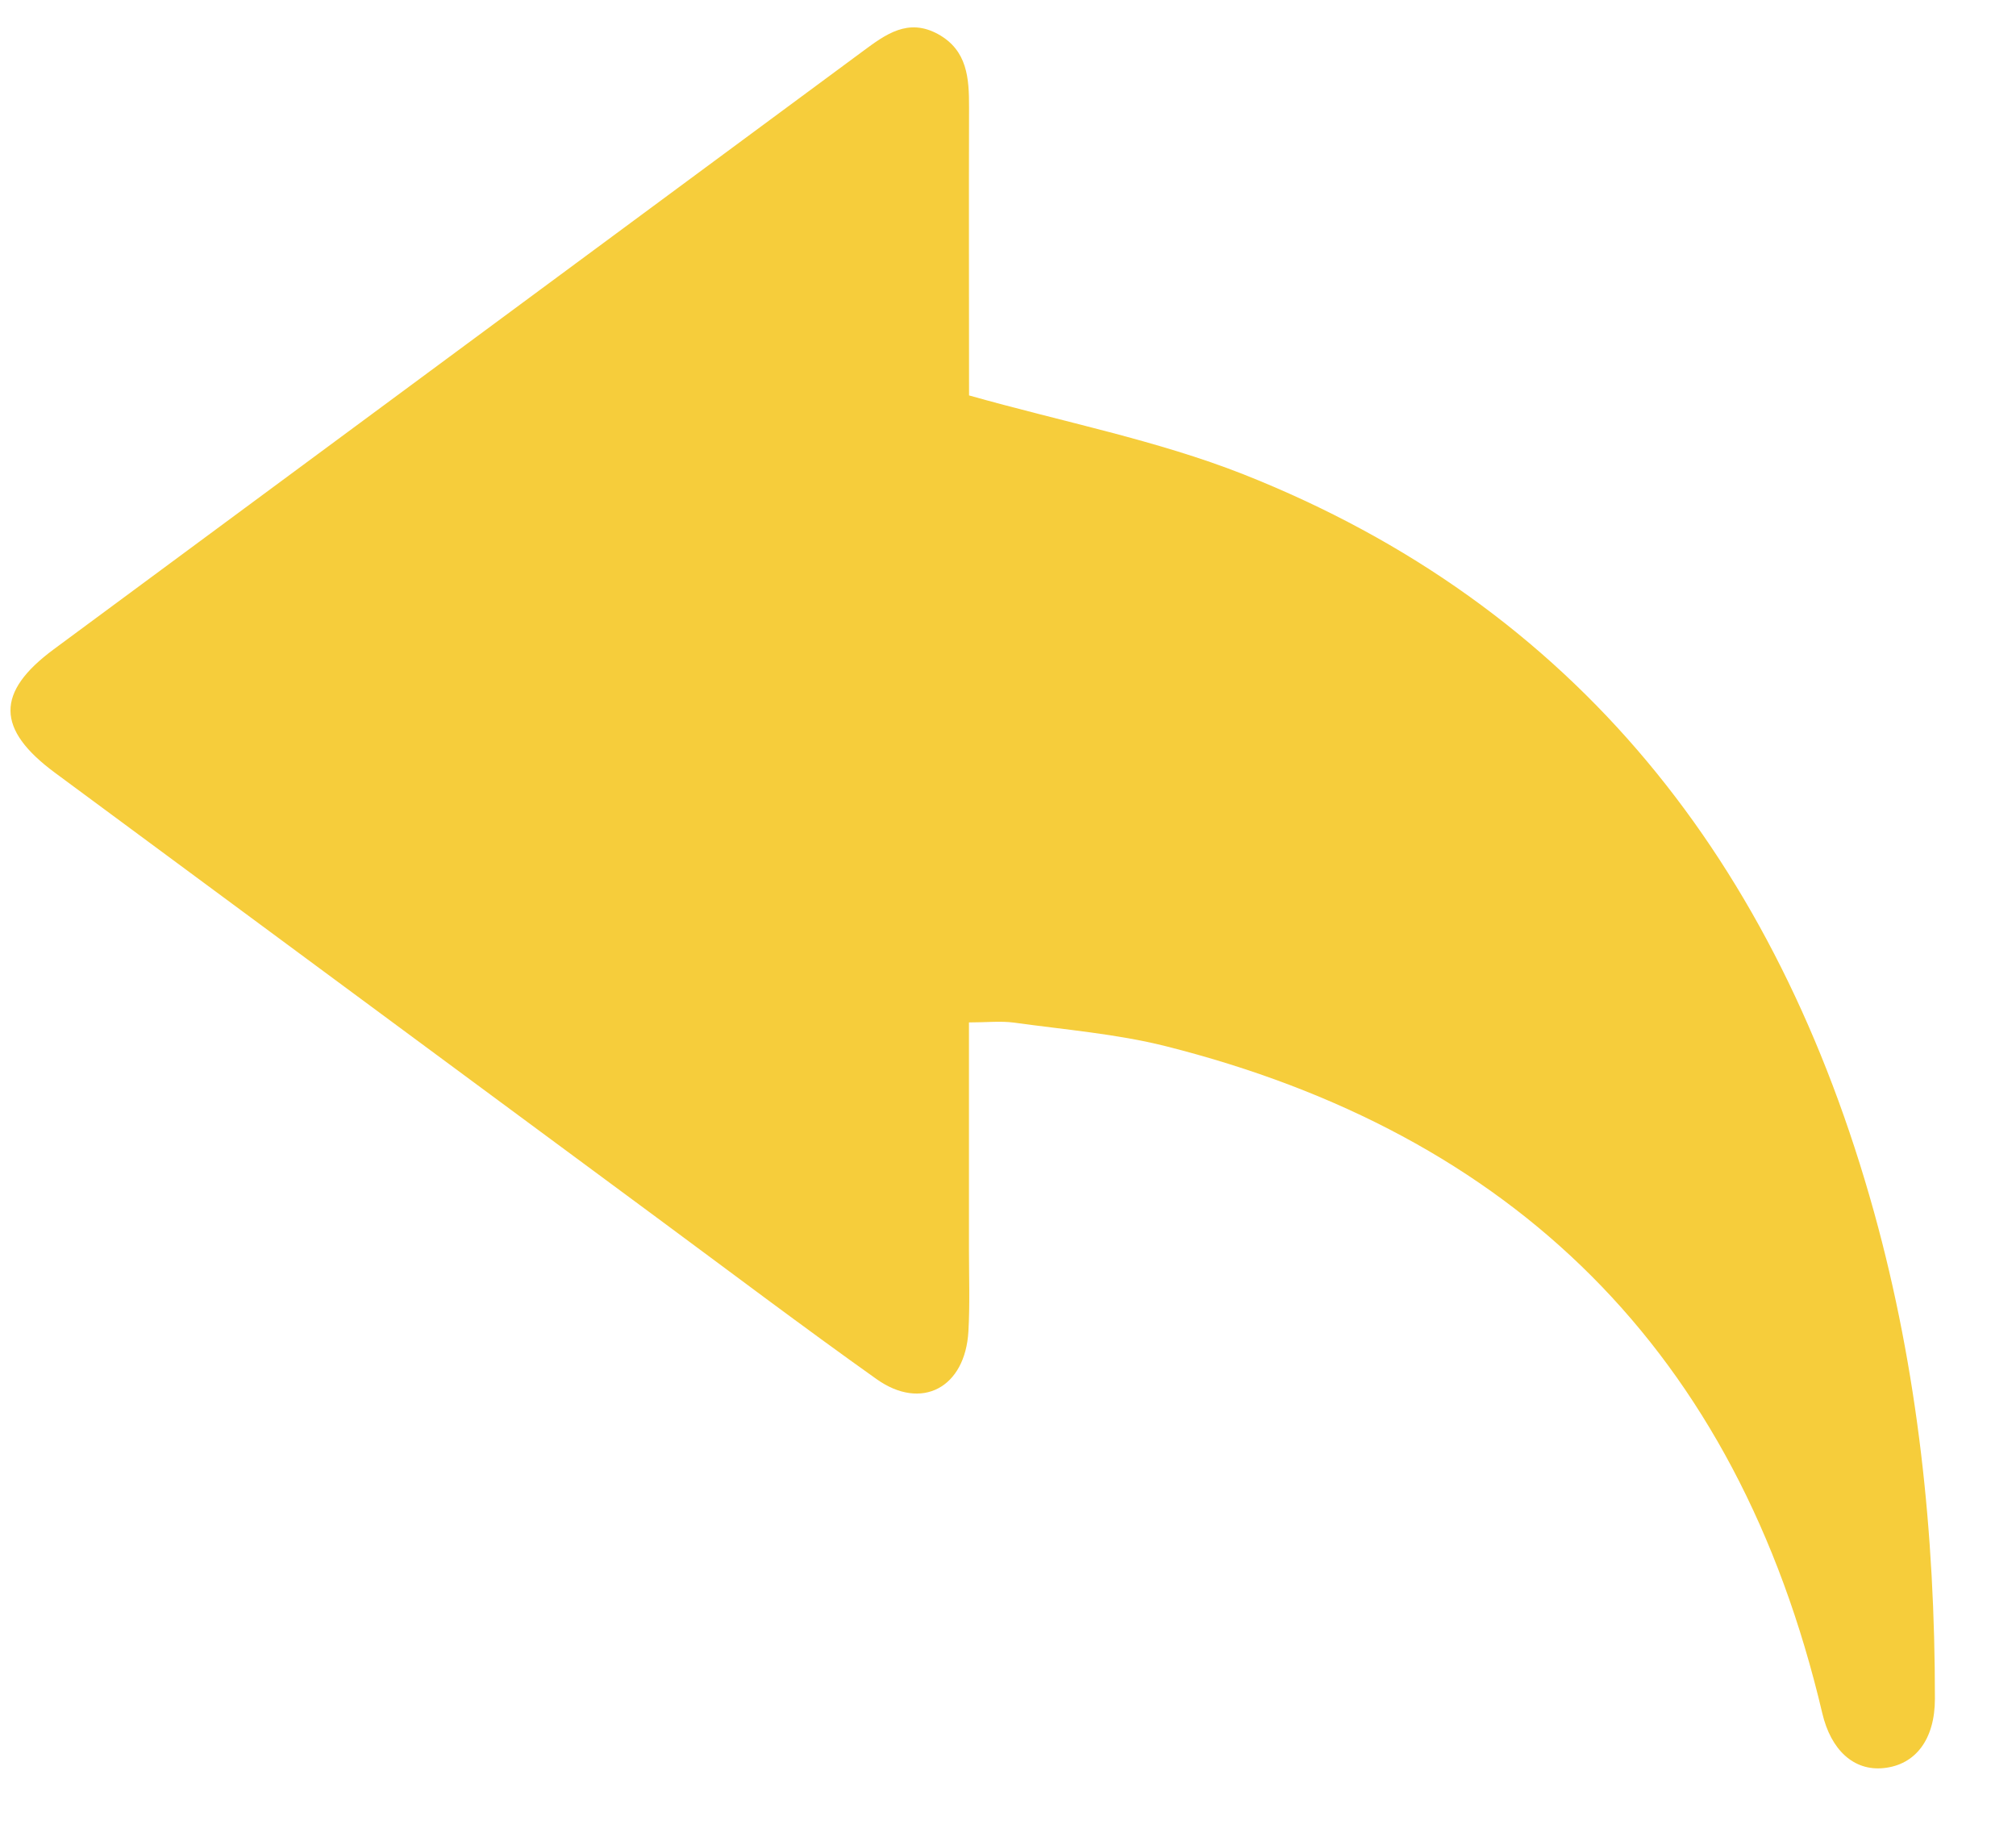 <svg width="22" height="20" viewBox="0 0 22 20" fill="none" xmlns="http://www.w3.org/2000/svg">
<g clip-path="url(#clip0_524_3123)">
<path d="M10.574 11.157C10.574 12.004 10.574 12.82 10.574 13.637C10.574 13.934 10.585 14.232 10.568 14.527C10.534 15.143 10.057 15.399 9.565 15.049C8.756 14.474 7.962 13.874 7.162 13.283C4.975 11.667 2.787 10.05 0.599 8.432C-0.043 7.957 -0.047 7.554 0.587 7.085C3.53 4.909 6.473 2.735 9.416 0.559C9.666 0.374 9.91 0.193 10.238 0.373C10.557 0.55 10.576 0.853 10.575 1.174C10.572 2.247 10.575 3.319 10.575 4.315C11.613 4.608 12.622 4.803 13.567 5.175C17.202 6.613 19.391 9.414 20.45 13.224C20.931 14.958 21.116 16.738 21.115 18.539C21.115 18.982 20.902 19.259 20.556 19.294C20.23 19.328 19.98 19.097 19.886 18.695C18.953 14.734 16.5 12.369 12.72 11.416C12.18 11.281 11.618 11.236 11.064 11.159C10.918 11.14 10.768 11.157 10.574 11.157Z" fill="#F6CD3B"/>
</g>
<defs>
<clipPath id="clip0_524_3123">
<rect width="21" height="19" fill="white" transform="translate(0.114 0.299)"/>
</clipPath>
</defs>
</svg>
